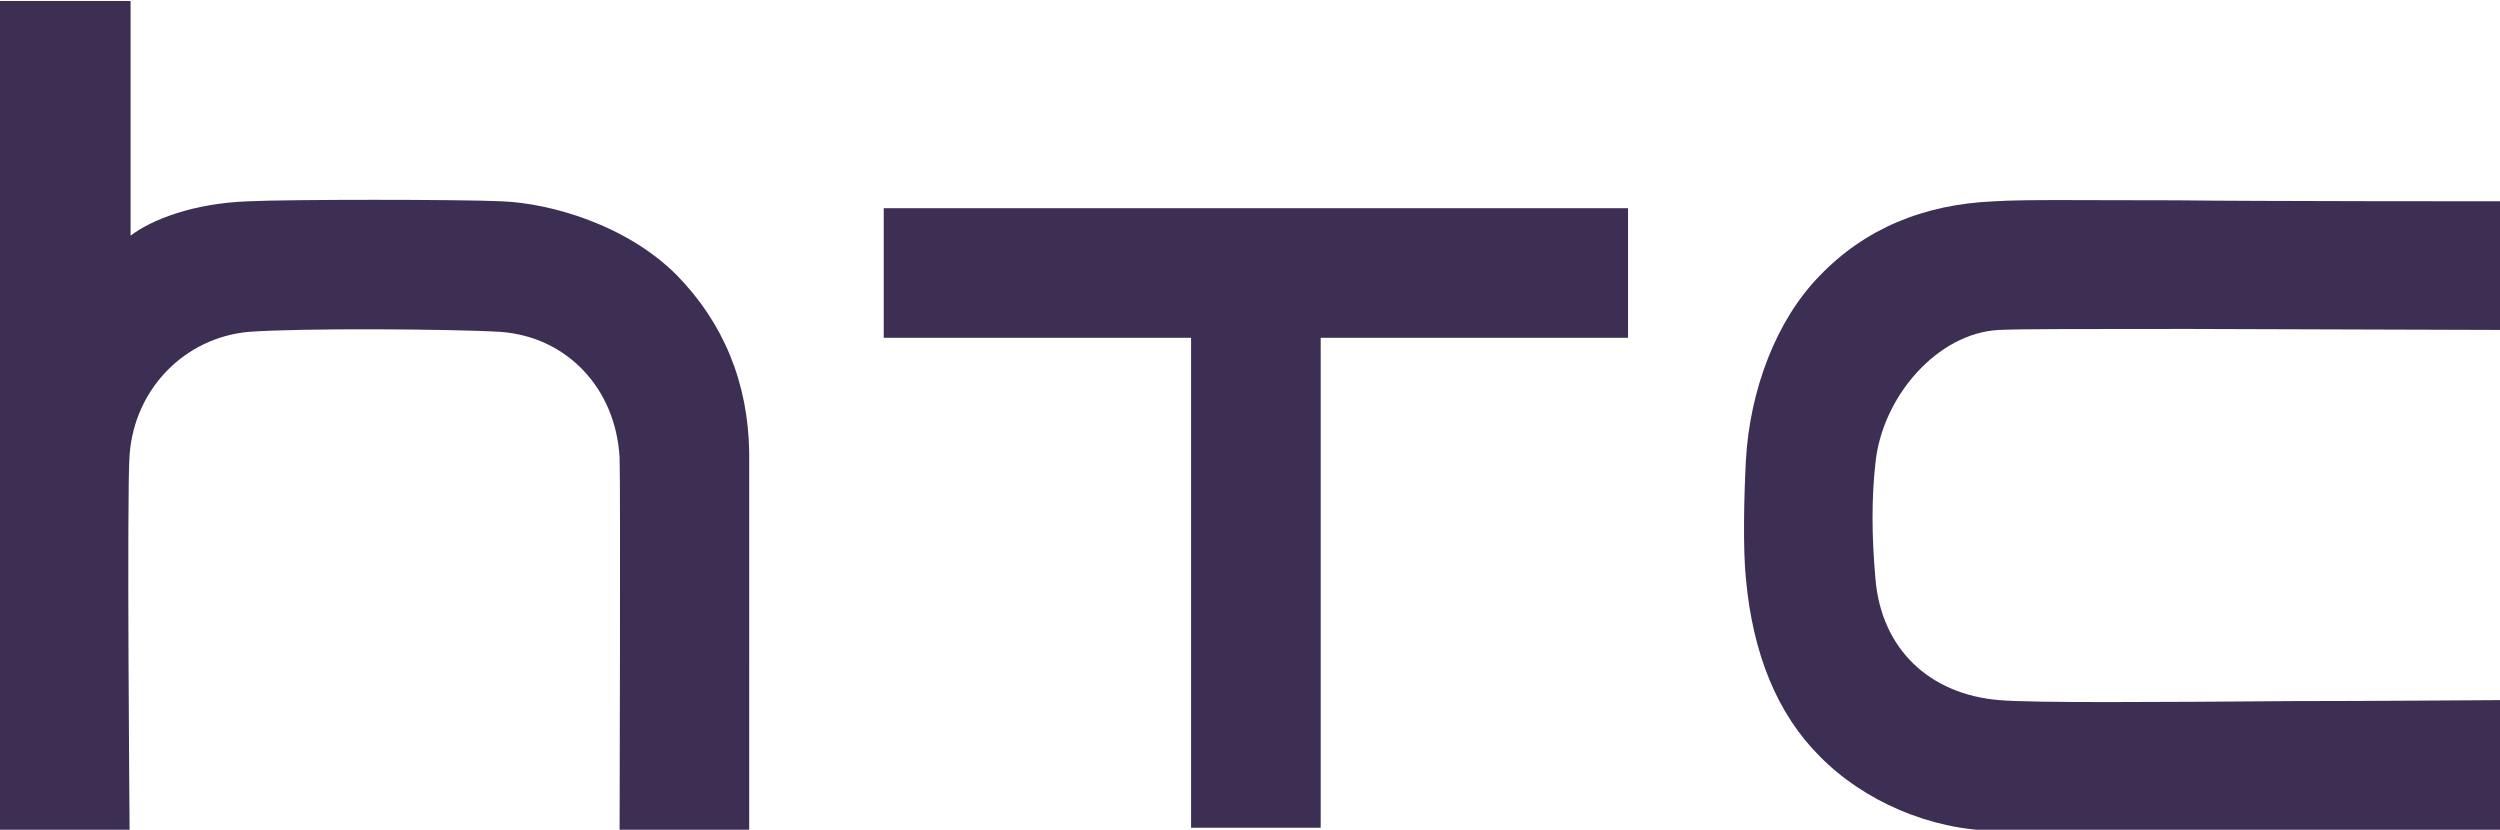 <?xml version="1.0" encoding="utf-8"?>
<!-- Generator: Adobe Illustrator 20.0.0, SVG Export Plug-In . SVG Version: 6.00 Build 0)  -->
<svg version="1.1" id="Layer_1" xmlns="http://www.w3.org/2000/svg" xmlns:xlink="http://www.w3.org/1999/xlink" x="0px" y="0px"
	 viewBox="0 0 254.6 84.5" style="enable-background:new 0 0 254.6 84.5;" xml:space="preserve">
<style type="text/css">
	.st0{fill:#3d2f54;}
</style>
<g>
	<path class="st0" d="M233.4,71.4c-13.5,0.1-26.2,0.2-29.8-0.1c-7.2-0.6-12-5.3-12.6-12.3c-0.4-4.5-0.4-8.3,0-11.9
		c0.7-6.7,6.3-13.2,12.6-13.5c2.3-0.1,8.3-0.1,19.2-0.1l31.8,0.1V20.5c0,0-25.3,0-32.9-0.1c-10.2,0-15.3-0.1-18.6,0.1
		c-7.2,0.3-13.2,2.8-17.8,7.6c-4.4,4.5-7.1,11.6-7.5,18.8c-0.2,3.9-0.3,9,0,12c0.7,7.7,3.2,13.8,7.5,18.1c4.5,4.6,11.3,7.5,17.8,7.6
		c5.3,0.1,51.5,0,51.5,0V71.3C254.6,71.3,240.6,71.4,233.4,71.4"/>
	<path class="st0" d="M90,21.2v13.2c0,0,30.8,0,31.3,0c0,0.5,0,49.9,0,49.9h13.2c0,0,0-49.3,0-49.9c0.5,0,31.3,0,31.3,0V21.2H90"/>
	<path class="st0" d="M76.3,46.1C76.2,39,73.7,32.9,68.9,28c-5.1-5.1-12.8-7.3-17.8-7.5c-4.4-0.2-21.7-0.2-25.8,0
		c-5.7,0.2-9.9,1.9-12,3.5c0,0,0,0,0,0c0-1.5,0-23.9,0-23.9H0v84.5h13.2c0,0-0.3-34.6,0-38.3c0.5-6.7,5.6-11.9,12.1-12.5
		c5.2-0.4,20.8-0.3,25.7,0c6.7,0.5,11.7,5.7,12.1,12.8c0.1,2.6,0,38.1,0,38.1h13.2C76.3,84.5,76.3,49.1,76.3,46.1"/>
</g>
</svg>
